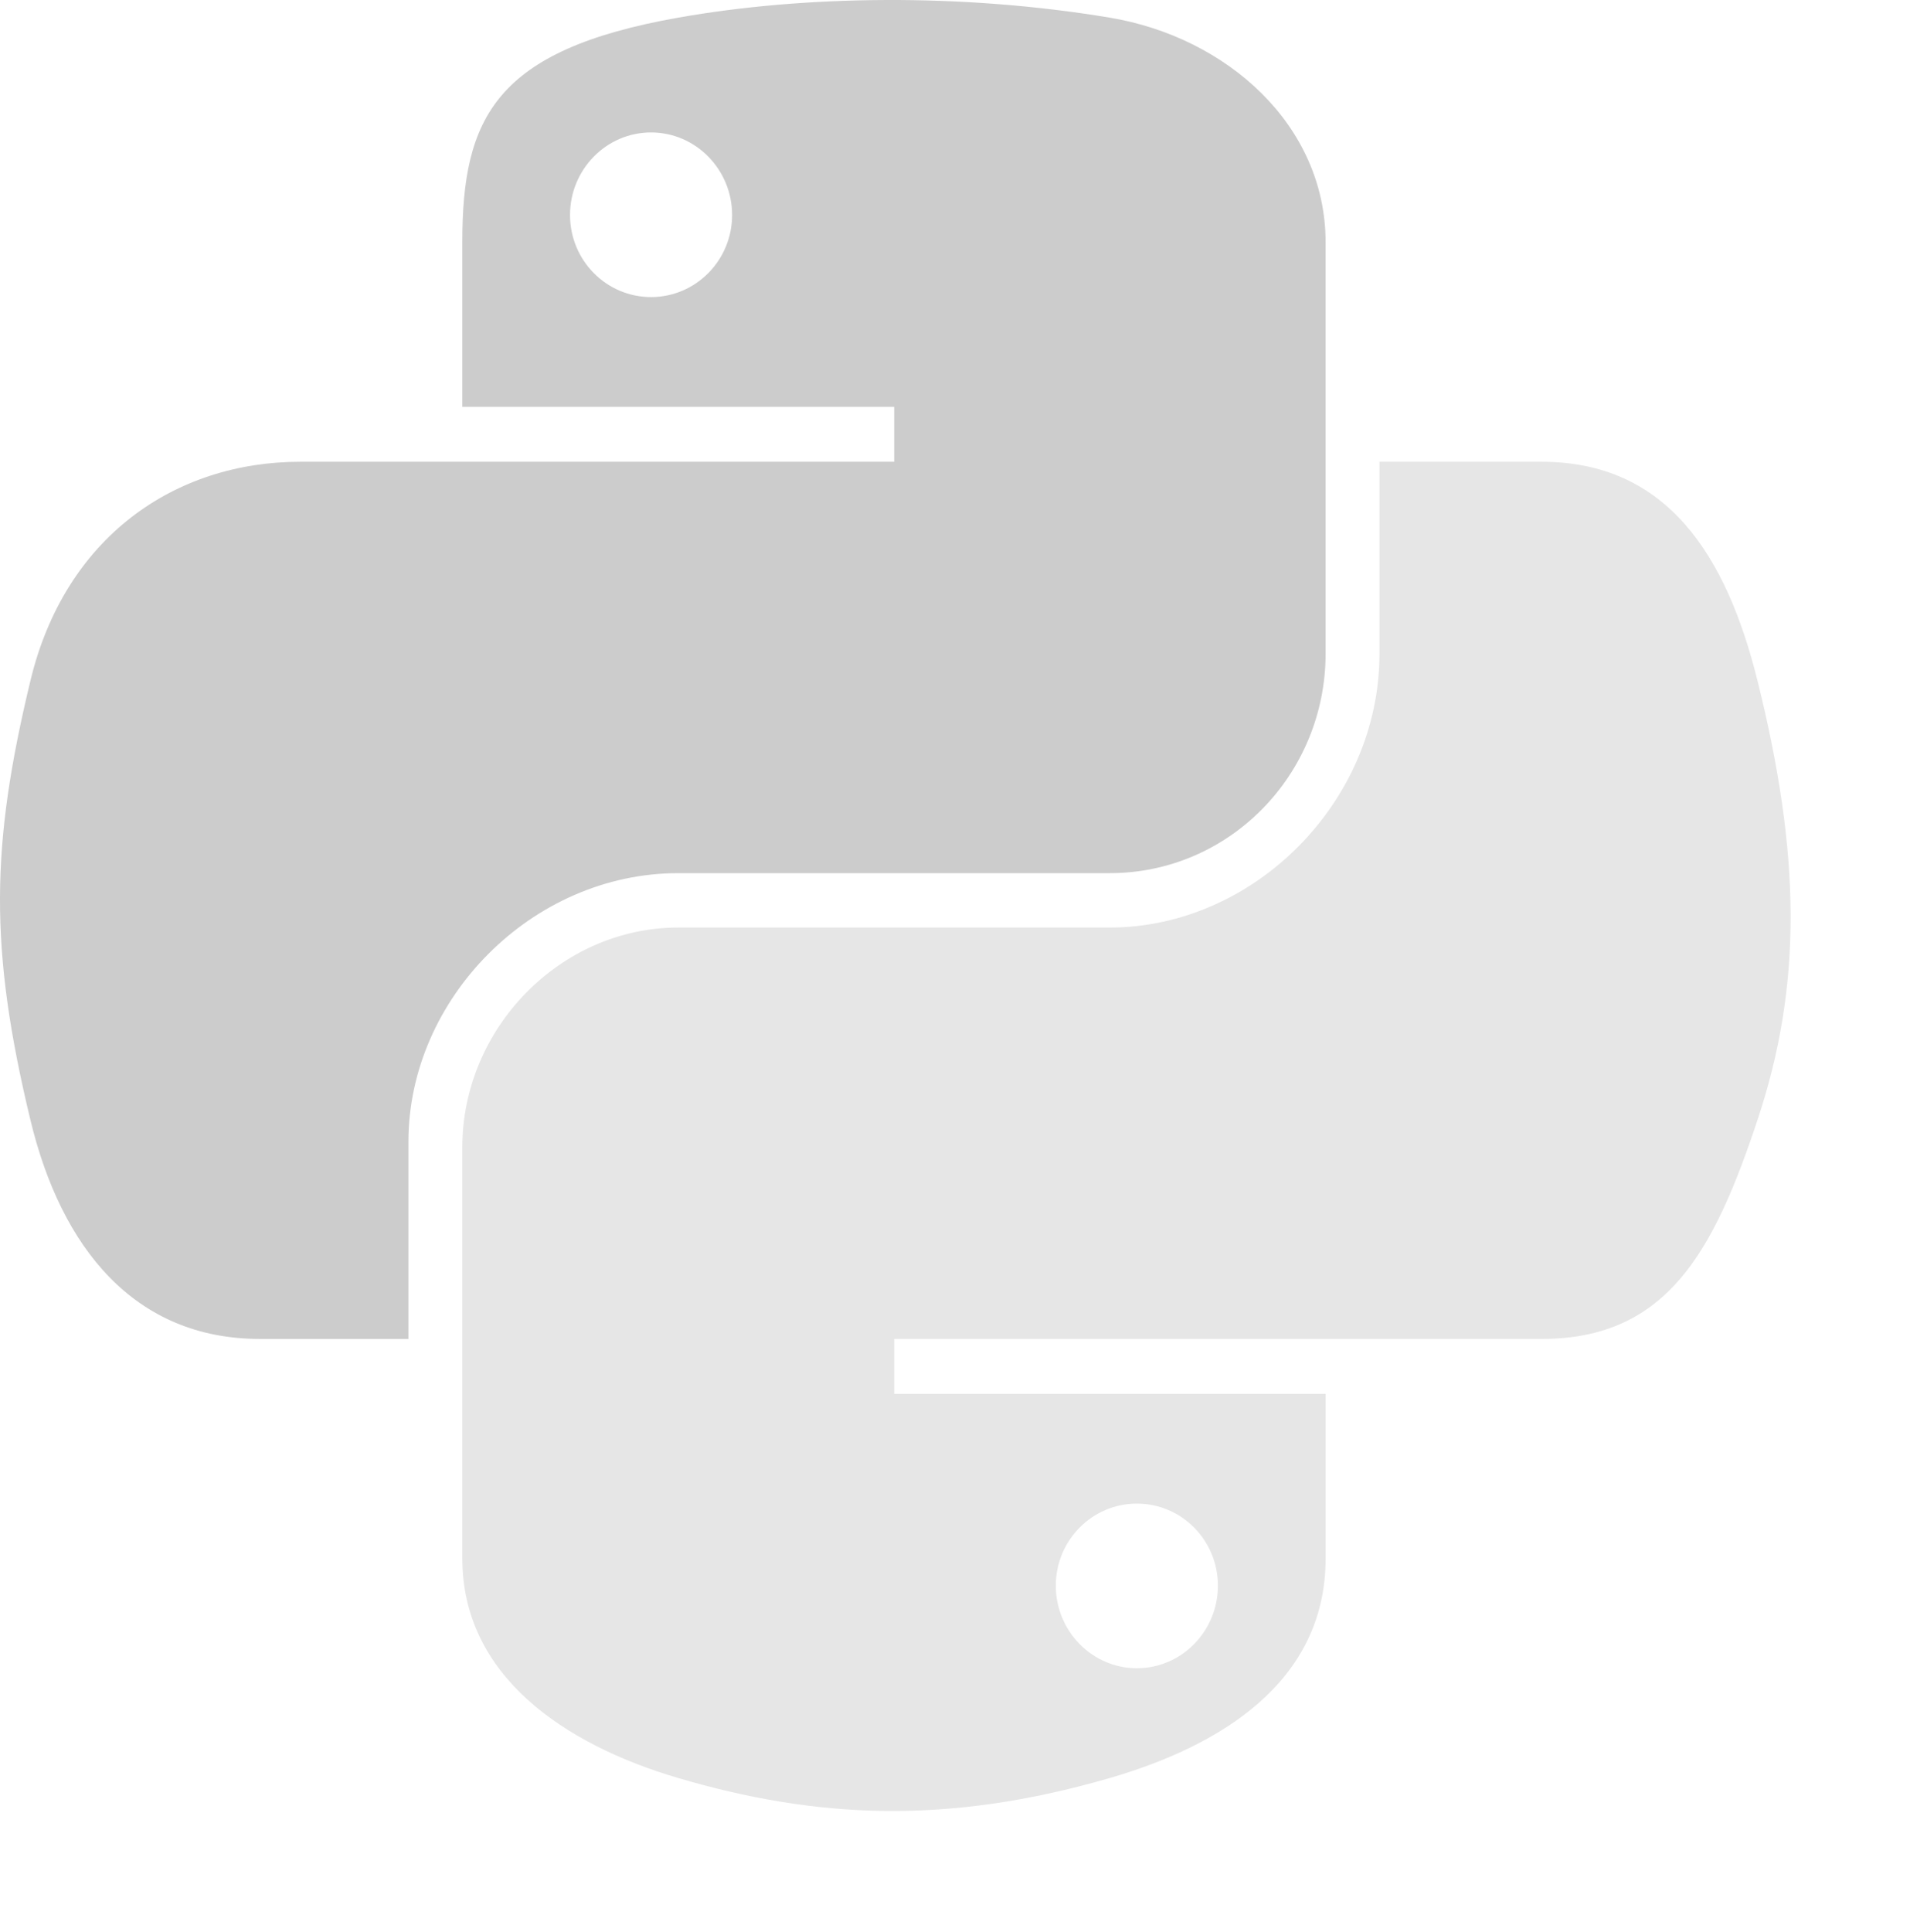 <?xml version="1.0" encoding="UTF-8" standalone="no"?>
<!-- Created with Inkscape (http://www.inkscape.org/) -->

<svg
   xmlns:dc="http://purl.org/dc/elements/1.1/"
   xmlns:cc="http://creativecommons.org/ns#"
   xmlns:rdf="http://www.w3.org/1999/02/22-rdf-syntax-ns#"
   xmlns:svg="http://www.w3.org/2000/svg"
   xmlns="http://www.w3.org/2000/svg"
   xmlns:xlink="http://www.w3.org/1999/xlink"
   xmlns:sodipodi="http://sodipodi.sourceforge.net/DTD/sodipodi-0.dtd"
   xmlns:inkscape="http://www.inkscape.org/namespaces/inkscape"
   version="1.0"
   id="svg2"
   sodipodi:version="0.32"
   inkscape:version="0.91 r13725"
   sodipodi:docname="python.svg"
   width="80pt"
   height="80.884pt">
  <sodipodi:namedview
     inkscape:window-height="855"
     inkscape:window-width="1233"
     inkscape:pageshadow="2"
     inkscape:pageopacity="0.0"
     guidetolerance="10.0"
     gridtolerance="10.0"
     objecttolerance="10.0"
     borderopacity="1.0"
     bordercolor="#666666"
     pagecolor="#ffffff"
     id="base"
     inkscape:zoom="2.1461642"
     inkscape:cx="245.14029"
     inkscape:cy="42.520804"
     inkscape:window-x="0"
     inkscape:window-y="6"
     inkscape:current-layer="svg2"
     width="210mm"
     height="40mm"
     units="mm"
     showgrid="false"
     fit-margin-top="0"
     fit-margin-left="0"
     fit-margin-right="0"
     fit-margin-bottom="0"
     inkscape:window-maximized="0" />
  <defs
     id="defs4">
    <linearGradient
       id="linearGradient2795">
      <stop
         style="stop-color:#b8b8b8;stop-opacity:0.498;"
         offset="0"
         id="stop2797" />
      <stop
         style="stop-color:#7f7f7f;stop-opacity:0;"
         offset="1"
         id="stop2799" />
    </linearGradient>
    <linearGradient
       id="linearGradient2787">
      <stop
         style="stop-color:#7f7f7f;stop-opacity:0.5;"
         offset="0"
         id="stop2789" />
      <stop
         style="stop-color:#7f7f7f;stop-opacity:0;"
         offset="1"
         id="stop2791" />
    </linearGradient>
    <linearGradient
       id="linearGradient3676">
      <stop
         style="stop-color:#b2b2b2;stop-opacity:0.5;"
         offset="0"
         id="stop3678" />
      <stop
         style="stop-color:#b3b3b3;stop-opacity:0;"
         offset="1"
         id="stop3680" />
    </linearGradient>
    <linearGradient
       id="linearGradient3236">
      <stop
         style="stop-color:#f4f4f4;stop-opacity:1"
         offset="0"
         id="stop3244" />
      <stop
         style="stop-color:white;stop-opacity:1"
         offset="1"
         id="stop3240" />
    </linearGradient>
    <linearGradient
       id="linearGradient4671">
      <stop
         style="stop-color:#ffd43b;stop-opacity:1;"
         offset="0"
         id="stop4673" />
      <stop
         style="stop-color:#ffe873;stop-opacity:1"
         offset="1"
         id="stop4675" />
    </linearGradient>
    <linearGradient
       id="linearGradient4689">
      <stop
         style="stop-color:#5a9fd4;stop-opacity:1;"
         offset="0"
         id="stop4691" />
      <stop
         style="stop-color:#306998;stop-opacity:1;"
         offset="1"
         id="stop4693" />
    </linearGradient>
    <linearGradient
       x1="224.24"
       y1="144.757"
       x2="-65.309"
       y2="144.757"
       id="linearGradient2987"
       xlink:href="#linearGradient4671"
       gradientUnits="userSpaceOnUse"
       gradientTransform="translate(100.27,99.611)" />
    <linearGradient
       x1="172.942"
       y1="77.476"
       x2="26.67"
       y2="76.313"
       id="linearGradient2990"
       xlink:href="#linearGradient4689"
       gradientUnits="userSpaceOnUse"
       gradientTransform="translate(100.27,99.611)" />
    <linearGradient
       inkscape:collect="always"
       xlink:href="#linearGradient4689"
       id="linearGradient2587"
       gradientUnits="userSpaceOnUse"
       gradientTransform="translate(100.27,99.611)"
       x1="172.942"
       y1="77.476"
       x2="26.67"
       y2="76.313" />
    <linearGradient
       inkscape:collect="always"
       xlink:href="#linearGradient4671"
       id="linearGradient2589"
       gradientUnits="userSpaceOnUse"
       gradientTransform="translate(100.27,99.611)"
       x1="224.24"
       y1="144.757"
       x2="-65.309"
       y2="144.757" />
    <linearGradient
       inkscape:collect="always"
       xlink:href="#linearGradient4689"
       id="linearGradient2248"
       gradientUnits="userSpaceOnUse"
       gradientTransform="translate(100.27,99.611)"
       x1="172.942"
       y1="77.476"
       x2="26.67"
       y2="76.313" />
    <linearGradient
       inkscape:collect="always"
       xlink:href="#linearGradient4671"
       id="linearGradient2250"
       gradientUnits="userSpaceOnUse"
       gradientTransform="translate(100.27,99.611)"
       x1="224.24"
       y1="144.757"
       x2="-65.309"
       y2="144.757" />
    <linearGradient
       inkscape:collect="always"
       xlink:href="#linearGradient4671"
       id="linearGradient2255"
       gradientUnits="userSpaceOnUse"
       gradientTransform="matrix(0.563,0,0,0.568,-11.597,-7.61)"
       x1="224.24"
       y1="144.757"
       x2="-65.309"
       y2="144.757" />
    <linearGradient
       inkscape:collect="always"
       xlink:href="#linearGradient4689"
       id="linearGradient2258"
       gradientUnits="userSpaceOnUse"
       gradientTransform="matrix(0.563,0,0,0.568,-11.597,-7.61)"
       x1="172.942"
       y1="76.176"
       x2="26.67"
       y2="76.313" />
    <radialGradient
       inkscape:collect="always"
       xlink:href="#linearGradient2795"
       id="radialGradient2801"
       cx="61.519"
       cy="132.286"
       fx="61.519"
       fy="132.286"
       r="29.037"
       gradientTransform="matrix(1,0,0,0.178,0,108.743)"
       gradientUnits="userSpaceOnUse" />
  </defs>
  <path
     style="fill:#cccccc;fill-opacity:1"
     d="M 49.405,8.2690743e-4 C 45.281,0.02 41.343,0.372 37.879,0.985 27.672,2.788 25.818,6.562 25.818,13.523 l 0,9.193 24.12,0 0,3.064 -24.12,0 -9.052,0 c -7.01,0 -13.148,4.213 -15.068,12.229 -2.215,9.188 -2.313,14.921 0,24.514 C 3.413,69.663 7.507,74.751 14.517,74.751 l 8.293,0 0,-11.02 c 0,-7.961 6.888,-14.984 15.068,-14.984 l 24.092,0 c 6.706,0 12.06,-5.522 12.06,-12.257 l 0,-22.968 c 0,-6.537 -5.514,-11.447 -12.06,-12.538 -4.144,-0.69 -8.443,-1.003 -12.566,-0.984 z M 36.36,7.394 c 2.491,0 4.526,2.068 4.526,4.61 -2e-6,2.534 -2.035,4.582 -4.526,4.582 -2.5,-2e-6 -4.526,-2.049 -4.526,-4.582 -2e-6,-2.543 2.026,-4.61 4.526,-4.61 z"
     id="path1948"
     inkscape:connector-curvature="0" />
  <path
     style="fill:#e6e6e6;fill-opacity:1"
     d="m 77.039,25.78 0,10.711 c 0,8.304 -7.04,15.293 -15.068,15.293 l -24.092,0 c -6.599,0 -12.06,5.648 -12.06,12.257 l 0,22.968 c 0,6.537 5.684,10.382 12.06,12.257 7.635,2.245 14.957,2.651 24.092,0 6.072,-1.758 12.06,-5.296 12.06,-12.257 l 0,-9.193 -24.092,0 0,-3.064 24.092,0 12.06,0 c 7.01,0 9.622,-4.89 12.06,-12.229 2.518,-7.556 2.411,-14.822 0,-24.514 -1.732,-6.979 -5.041,-12.229 -12.06,-12.229 l -9.052,0 z M 63.489,83.944 c 2.5,0 4.526,2.049 4.526,4.582 0,2.543 -2.026,4.61 -4.526,4.61 -2.491,0 -4.526,-2.068 -4.526,-4.61 1e-6,-2.534 2.035,-4.582 4.526,-4.582 z"
     id="path1950"
     inkscape:connector-curvature="0" />
</svg>
